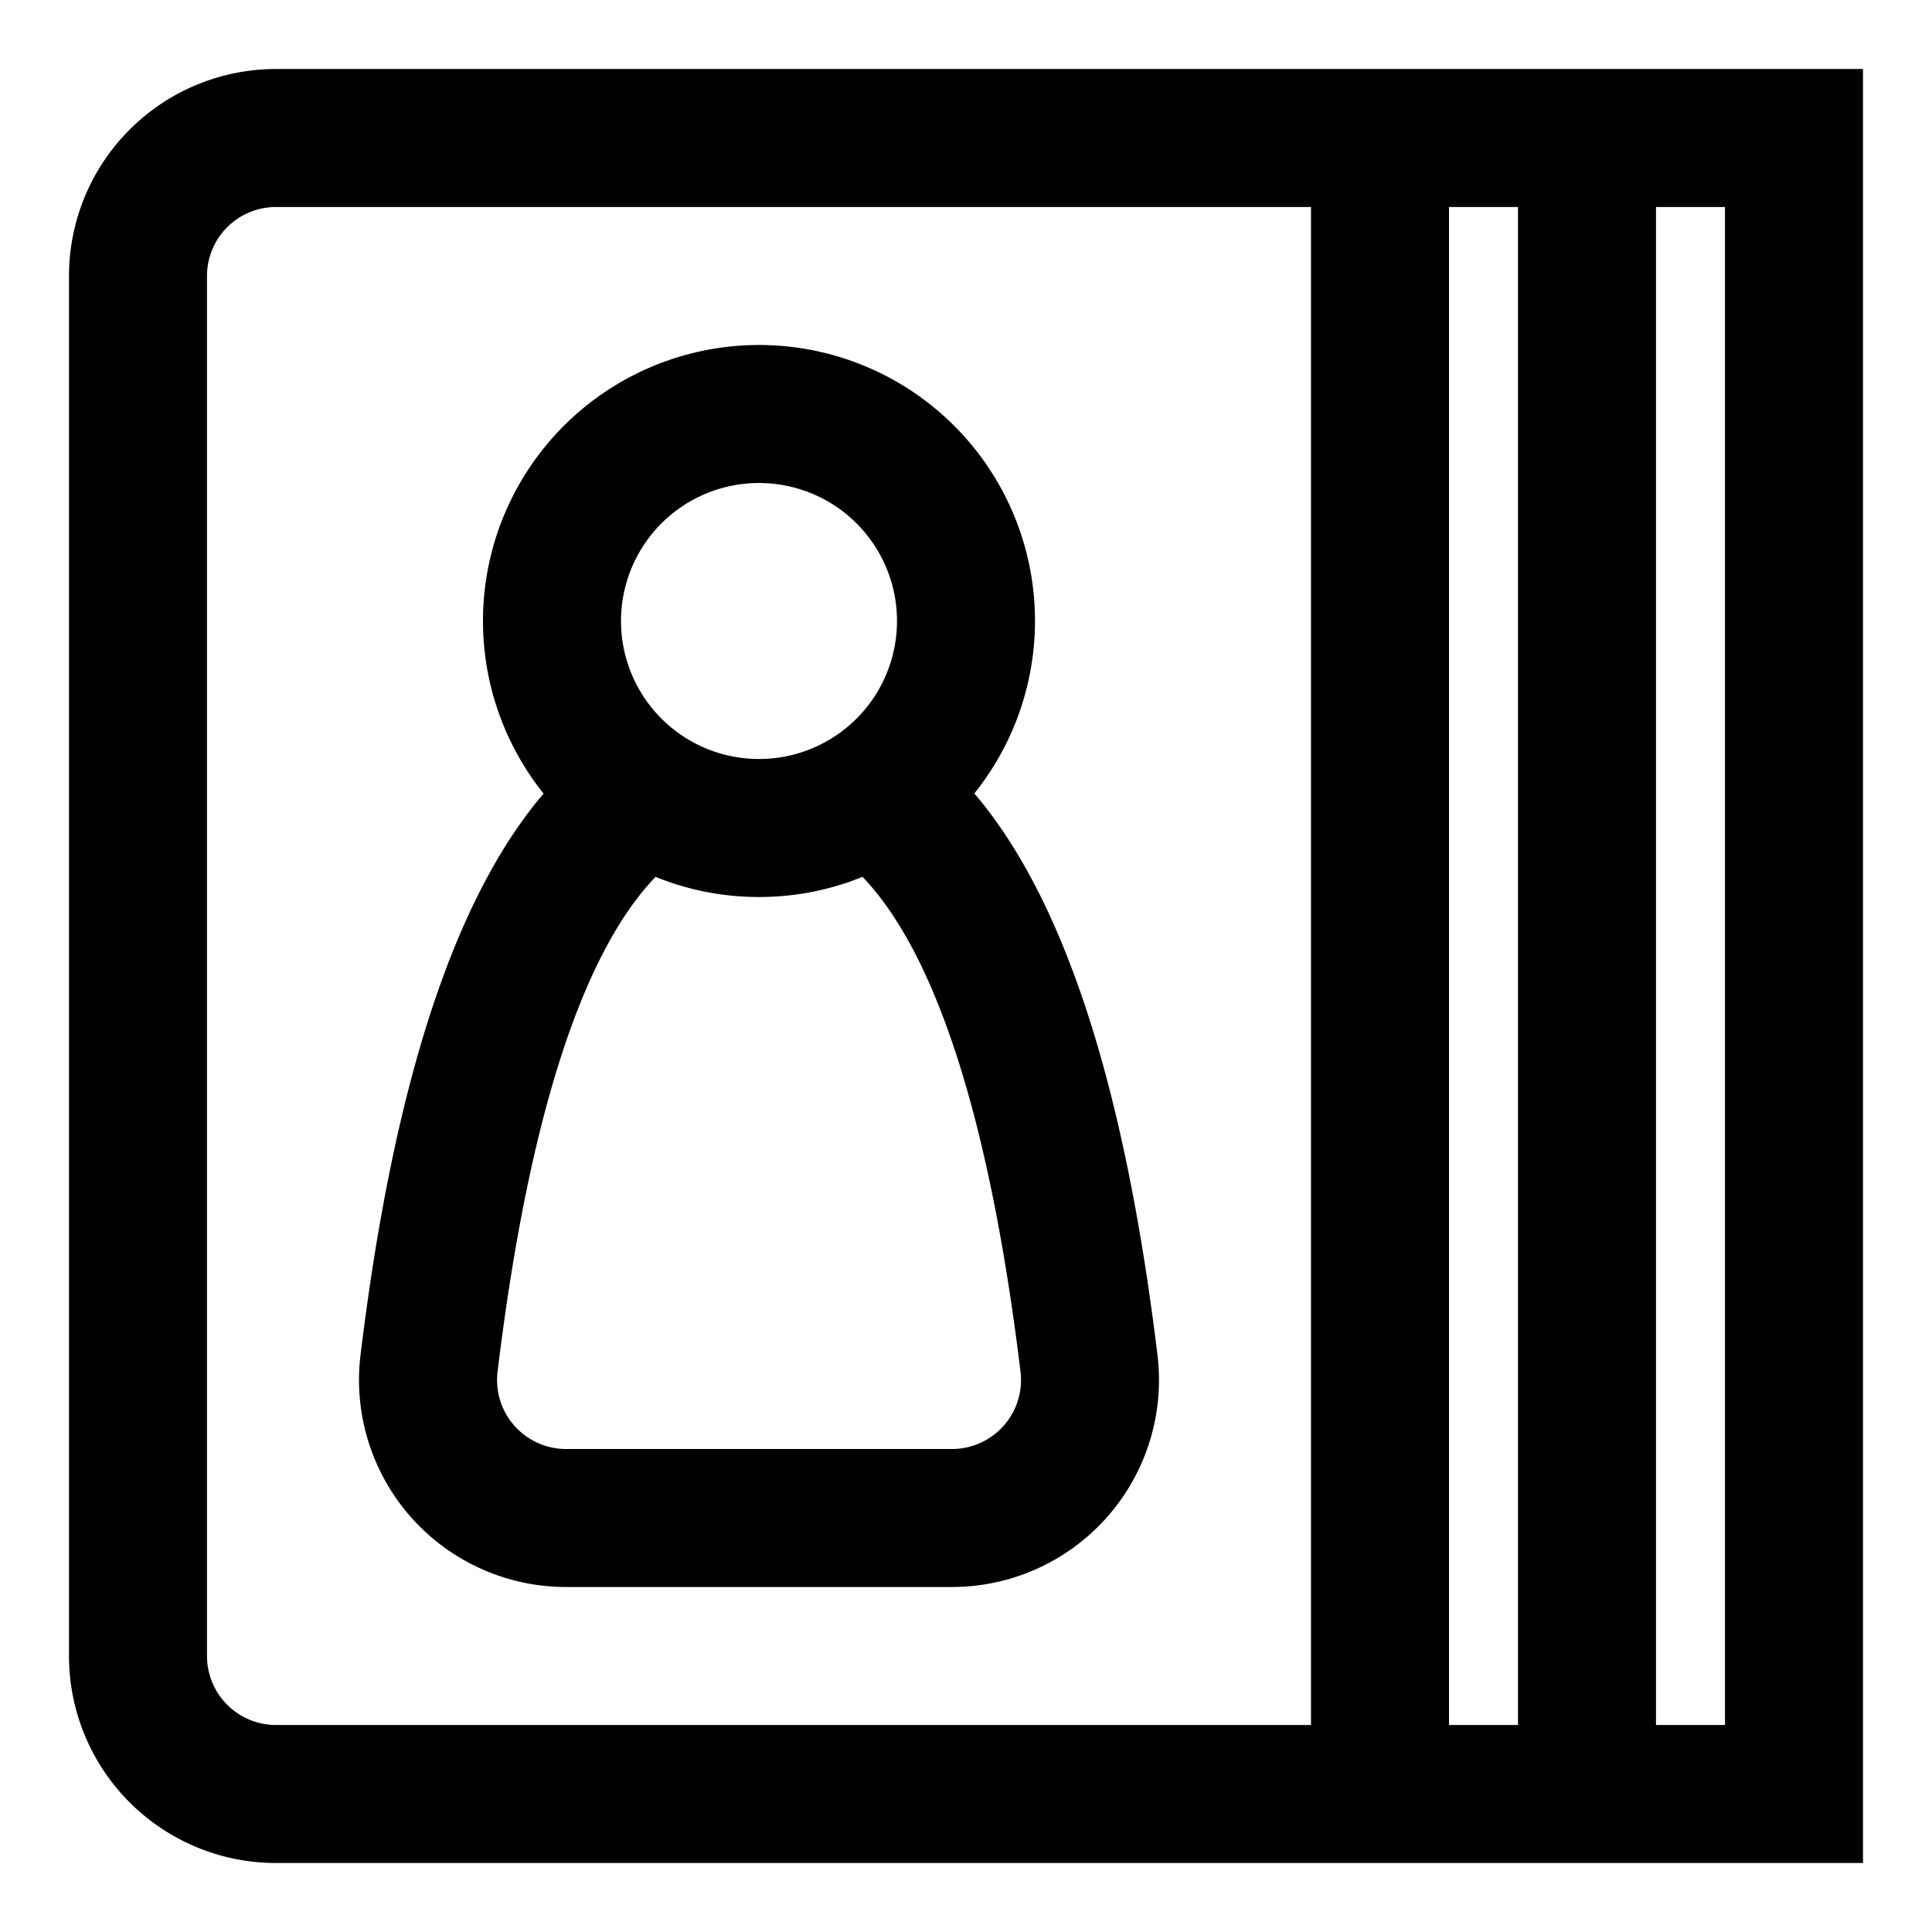 <svg data-name="Layer 1" xmlns="http://www.w3.org/2000/svg" width="28" height="28" viewBox="0 0 28 28">
    <path fill="none" d="M0 0h28v28H0z"/>
    <path data-name="28x28-a" d="M25 25V3H4a1 1 0 00-1 1v20a1 1 0 001 1zm2-24v26H4a3 3 0 01-3-3V4a3 3 0 013-3zm-3 2h-2v22h2zm-3 0h-2v22h2zM11 5a4 4 0 00-3.122 6.501c-1.324 1.553-2.186 4.295-2.653 8.137A3 3 0 008.204 23h5.592a3 3 0 002.979-3.362c-.467-3.842-1.33-6.585-2.654-8.139A3.998 3.998 0 0011 5zm1.5 7.708c1.038 1.083 1.835 3.43 2.29 7.171A1 1 0 0113.796 21H8.203a1 1 0 01-.992-1.12c.454-3.742 1.25-6.09 2.29-7.172A3.953 3.953 0 0011 13a3.995 3.995 0 001.336-.229zM11 7a2 2 0 11-2 2 2 2 0 012-2z" fill="currentColor"/>
</svg>
